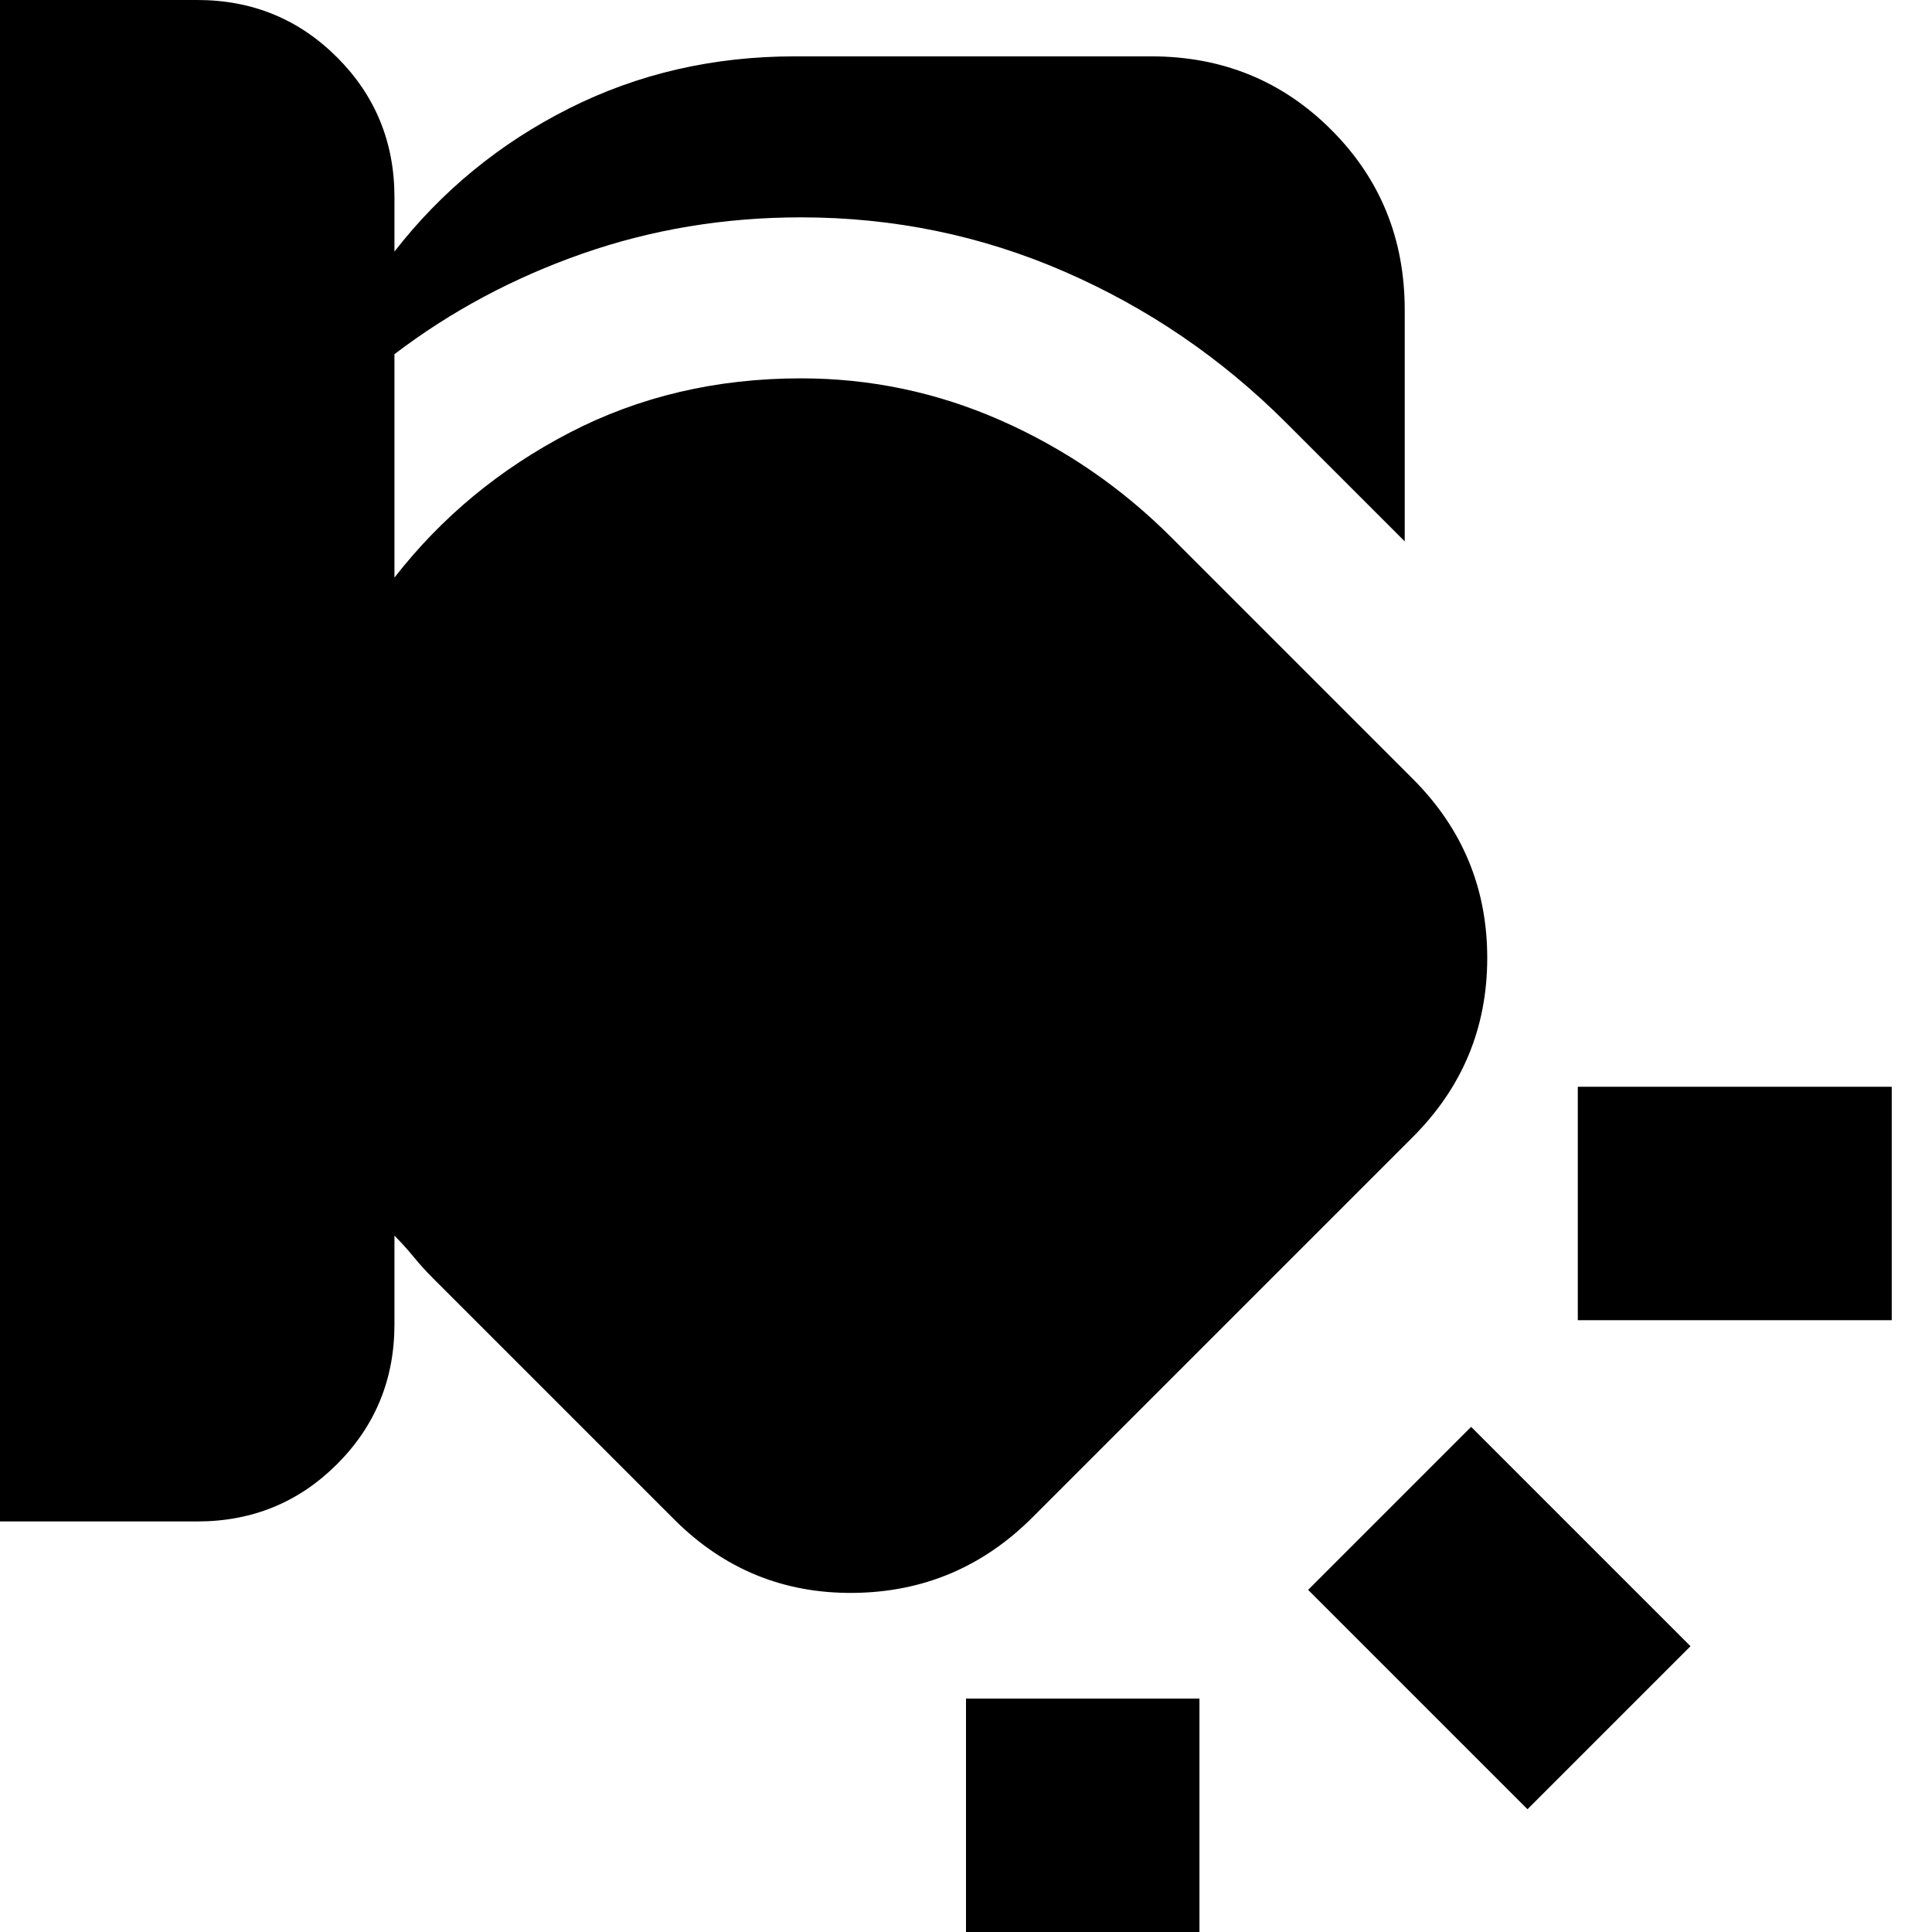 <svg xmlns="http://www.w3.org/2000/svg" height="24" viewBox="0 -960 960 960" width="24"><path d="M480-116h116V40H480v-156Zm251-135 109 109-81 81-109-109 81-81ZM0-960h98q41 0 69.5 28.5T196-862v27q35-45 86.5-71T395-932h177q53 0 89.5 36.5T698-806v115l-59-59q-48-48-110-75t-131-27q-57 0-108.5 18T196-784v111q35-45 87-72t115-27q52 0 99.5 21t84.5 58l120 120q37 37 37 89t-37 89L513-206q-37 37-89 37.5T335-205L215-325q-5-5-9.5-10.5T196-346v44q0 41-28.5 69.5T98-204H0v-756Zm784 540h156v116H784v-116Z"/></svg>